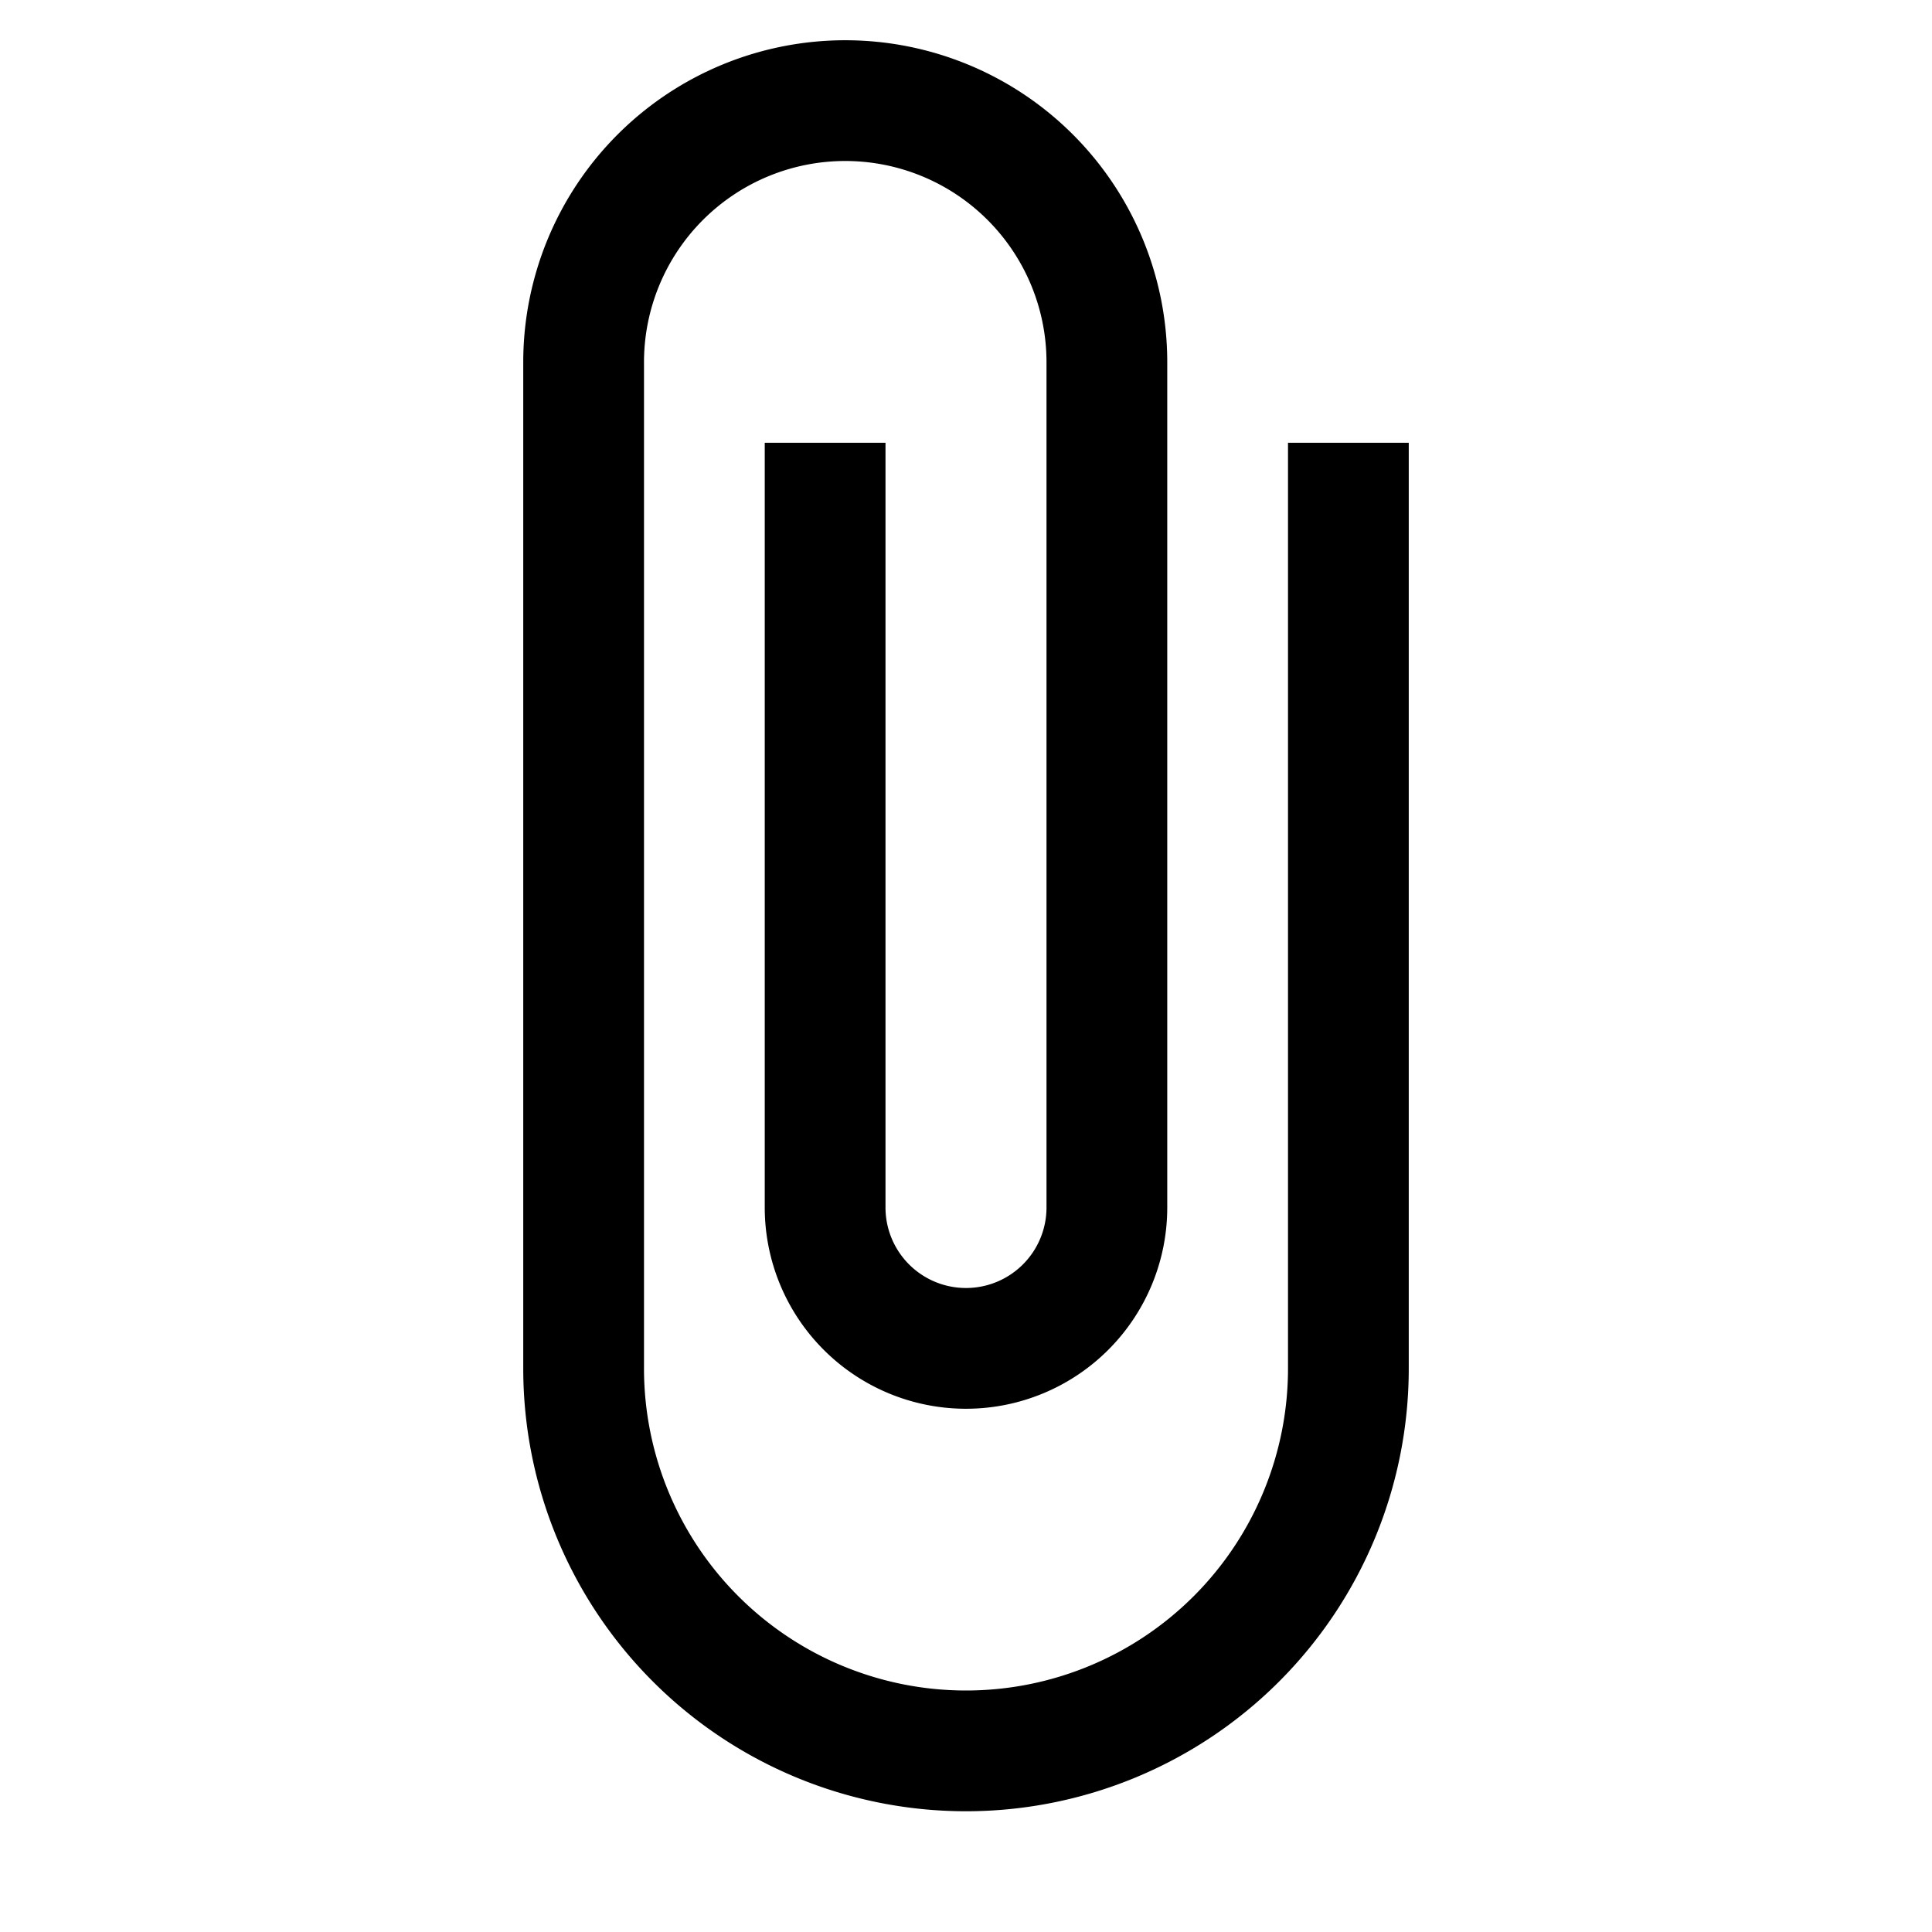 <svg xmlns="http://www.w3.org/2000/svg" width="24" height="24" viewBox="0 0 24 24"><defs><style>.a{fill:none;}</style></defs><g transform="translate(0 24) rotate(-90)"><path class="a" d="M0,0H24V24H0Z"/><path d="M18.5,16H7A4,4,0,0,1,7,8H19.5a2.5,2.5,0,0,1,0,5H9a1,1,0,0,1,0-2h9.5V9.5H9a2.5,2.5,0,0,0,0,5H19.5a4,4,0,0,0,0-8H7a5.5,5.5,0,0,0,0,11H18.5Z"/></g></svg>